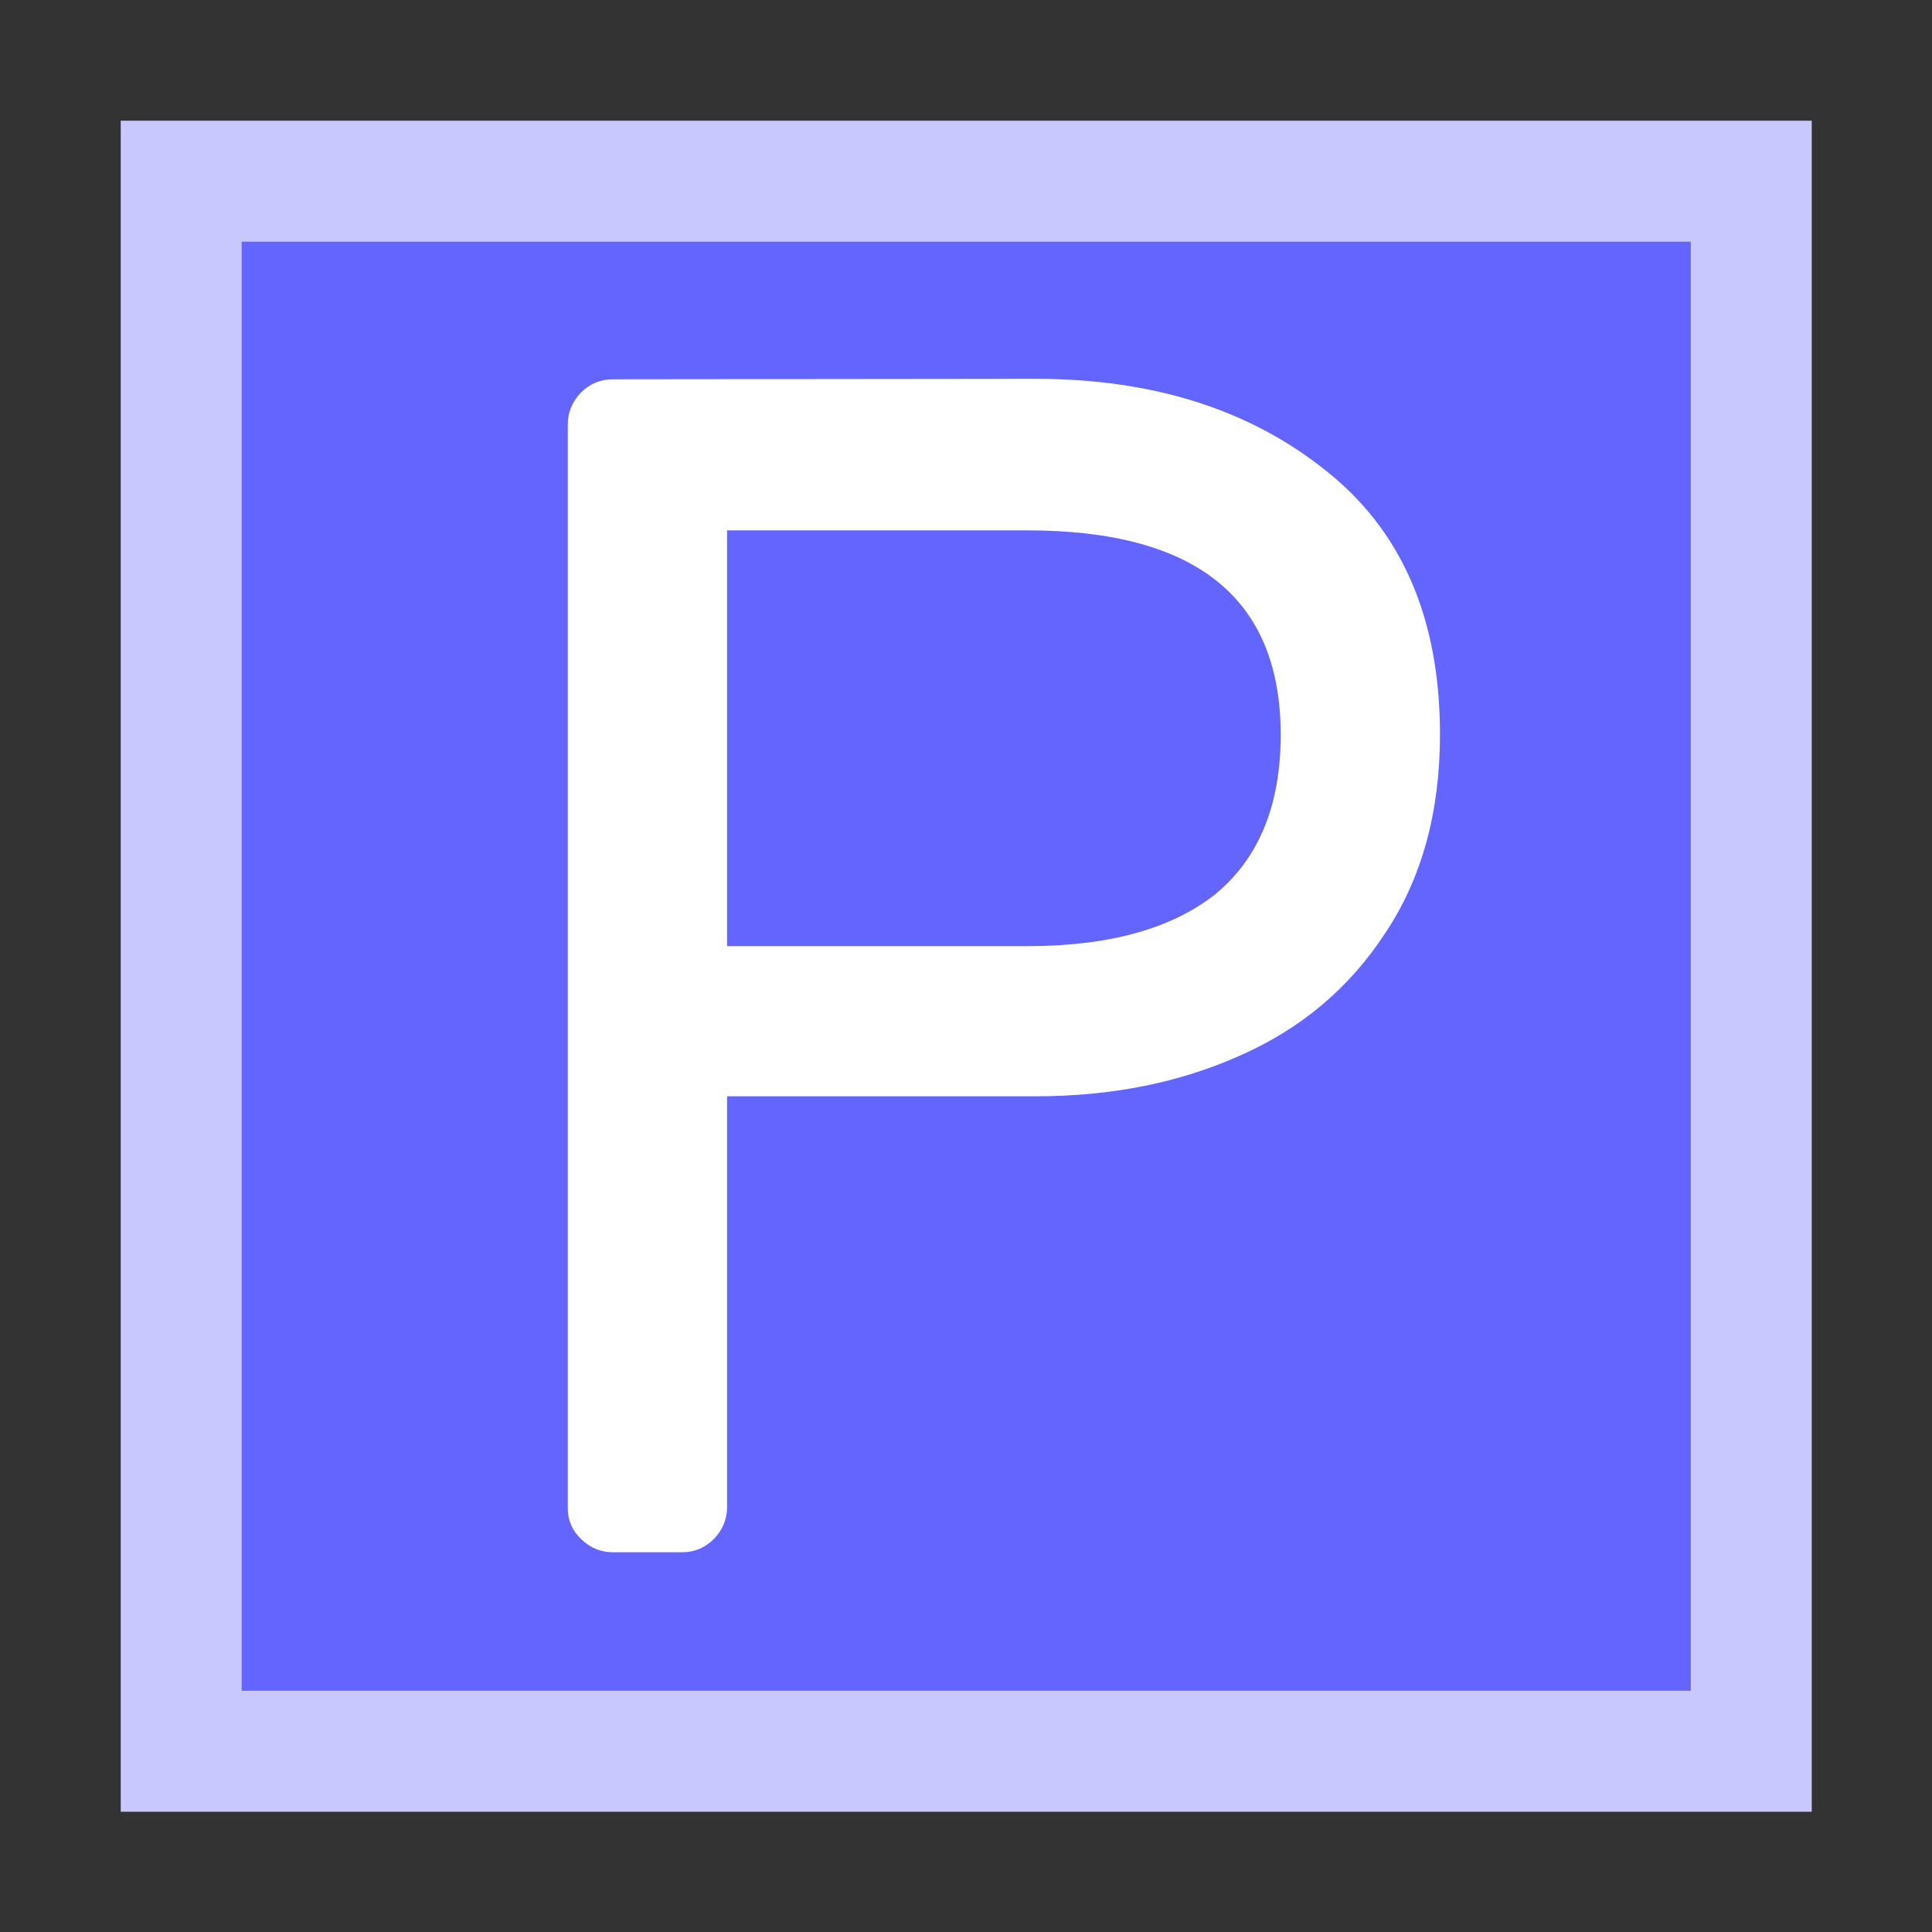<?xml version="1.0" encoding="UTF-8" standalone="no"?>
<!-- Created with Inkscape (http://www.inkscape.org/) -->

<svg
   width="16"
   height="16"
   viewBox="0 0 4.233 4.233"
   version="1.1"
   id="svg1"
   inkscape:version="1.3 (0e150ed, 2023-07-21)"
   sodipodi:docname="request-patch.svg"
   xmlns:inkscape="http://www.inkscape.org/namespaces/inkscape"
   xmlns:sodipodi="http://sodipodi.sourceforge.net/DTD/sodipodi-0.dtd"
   xmlns="http://www.w3.org/2000/svg"
   xmlns:svg="http://www.w3.org/2000/svg">
  <rect x="0" y="0" width="4.233" height="4.233" fill="#333333" stroke="none"/>
  <sodipodi:namedview
     id="namedview1"
     pagecolor="#505050"
     bordercolor="#eeeeee"
     borderopacity="1"
     inkscape:showpageshadow="0"
     inkscape:pageopacity="0"
     inkscape:pagecheckerboard="0"
     inkscape:deskcolor="#d1d1d1"
     inkscape:document-units="mm"
     showgrid="true"
     inkscape:zoom="18.070188"
     inkscape:cx="6.1427141"
     inkscape:cy="1.2728146"
     inkscape:window-width="1800"
     inkscape:window-height="989"
     inkscape:window-x="0"
     inkscape:window-y="44"
     inkscape:window-maximized="0"
     inkscape:current-layer="layer1">
    <inkscape:grid
       id="grid1"
       units="px"
       originx="0"
       originy="0"
       spacingx="0.265"
       spacingy="0.265"
       empcolor="#0099e5"
       empopacity="0.302"
       color="#0099e5"
       opacity="0.149"
       empspacing="4"
       dotted="false"
       gridanglex="30"
       gridanglez="30"
       visible="true" />
    <inkscape:grid
       id="grid2"
       units="px"
       originx="0.132"
       originy="0.132"
       spacingx="0.265"
       spacingy="0.265"
       empcolor="#0099e5"
       empopacity="0.302"
       color="#0099e5"
       opacity="0.149"
       empspacing="1"
       dotted="true"
       gridanglex="30"
       gridanglez="30"
       visible="true" />
  </sodipodi:namedview>
  <defs
     id="defs1" />
  <g
     inkscape:label="Layer 1"
     inkscape:groupmode="layer"
     id="layer1">
    <rect
       style="fill:#6464ff;stroke:#c8c8ff;stroke-width:0.265;stroke-linecap:round;stroke-linejoin:miter;stroke-dasharray:none;stroke-opacity:1;fill-opacity:1"
       id="rect2"
       width="3.44"
       height="3.44"
       x="0.397"
       y="0.397" />
    <path
       style="font-size:3.675px;line-height:1.25;font-family:Contemporary;-inkscape-font-specification:Contemporary;text-align:center;text-anchor:middle;fill:#ffffff;stroke-width:0.092"
       d="m 2.269,0.83 q 0.382,0 0.632,0.198 0.254,0.198 0.254,0.581 0,0.257 -0.121,0.437 -0.118,0.18 -0.32,0.268 -0.198,0.088 -0.445,0.088 H 1.593 v 0.9 q 0,0.04 -0.029,0.07 -0.029,0.029 -0.07,0.029 H 1.343 q -0.04,0 -0.07,-0.029 Q 1.244,3.344 1.244,3.304 V 0.93 q 0,-0.04 0.029,-0.07 0.029,-0.029 0.07,-0.029 z M 2.251,2.073 q 0.268,0 0.412,-0.114 0.143,-0.118 0.143,-0.349 0,-0.448 -0.555,-0.448 H 1.593 v 0.911 z"
       id="text2"
       aria-label="P" />
  </g>
</svg>
